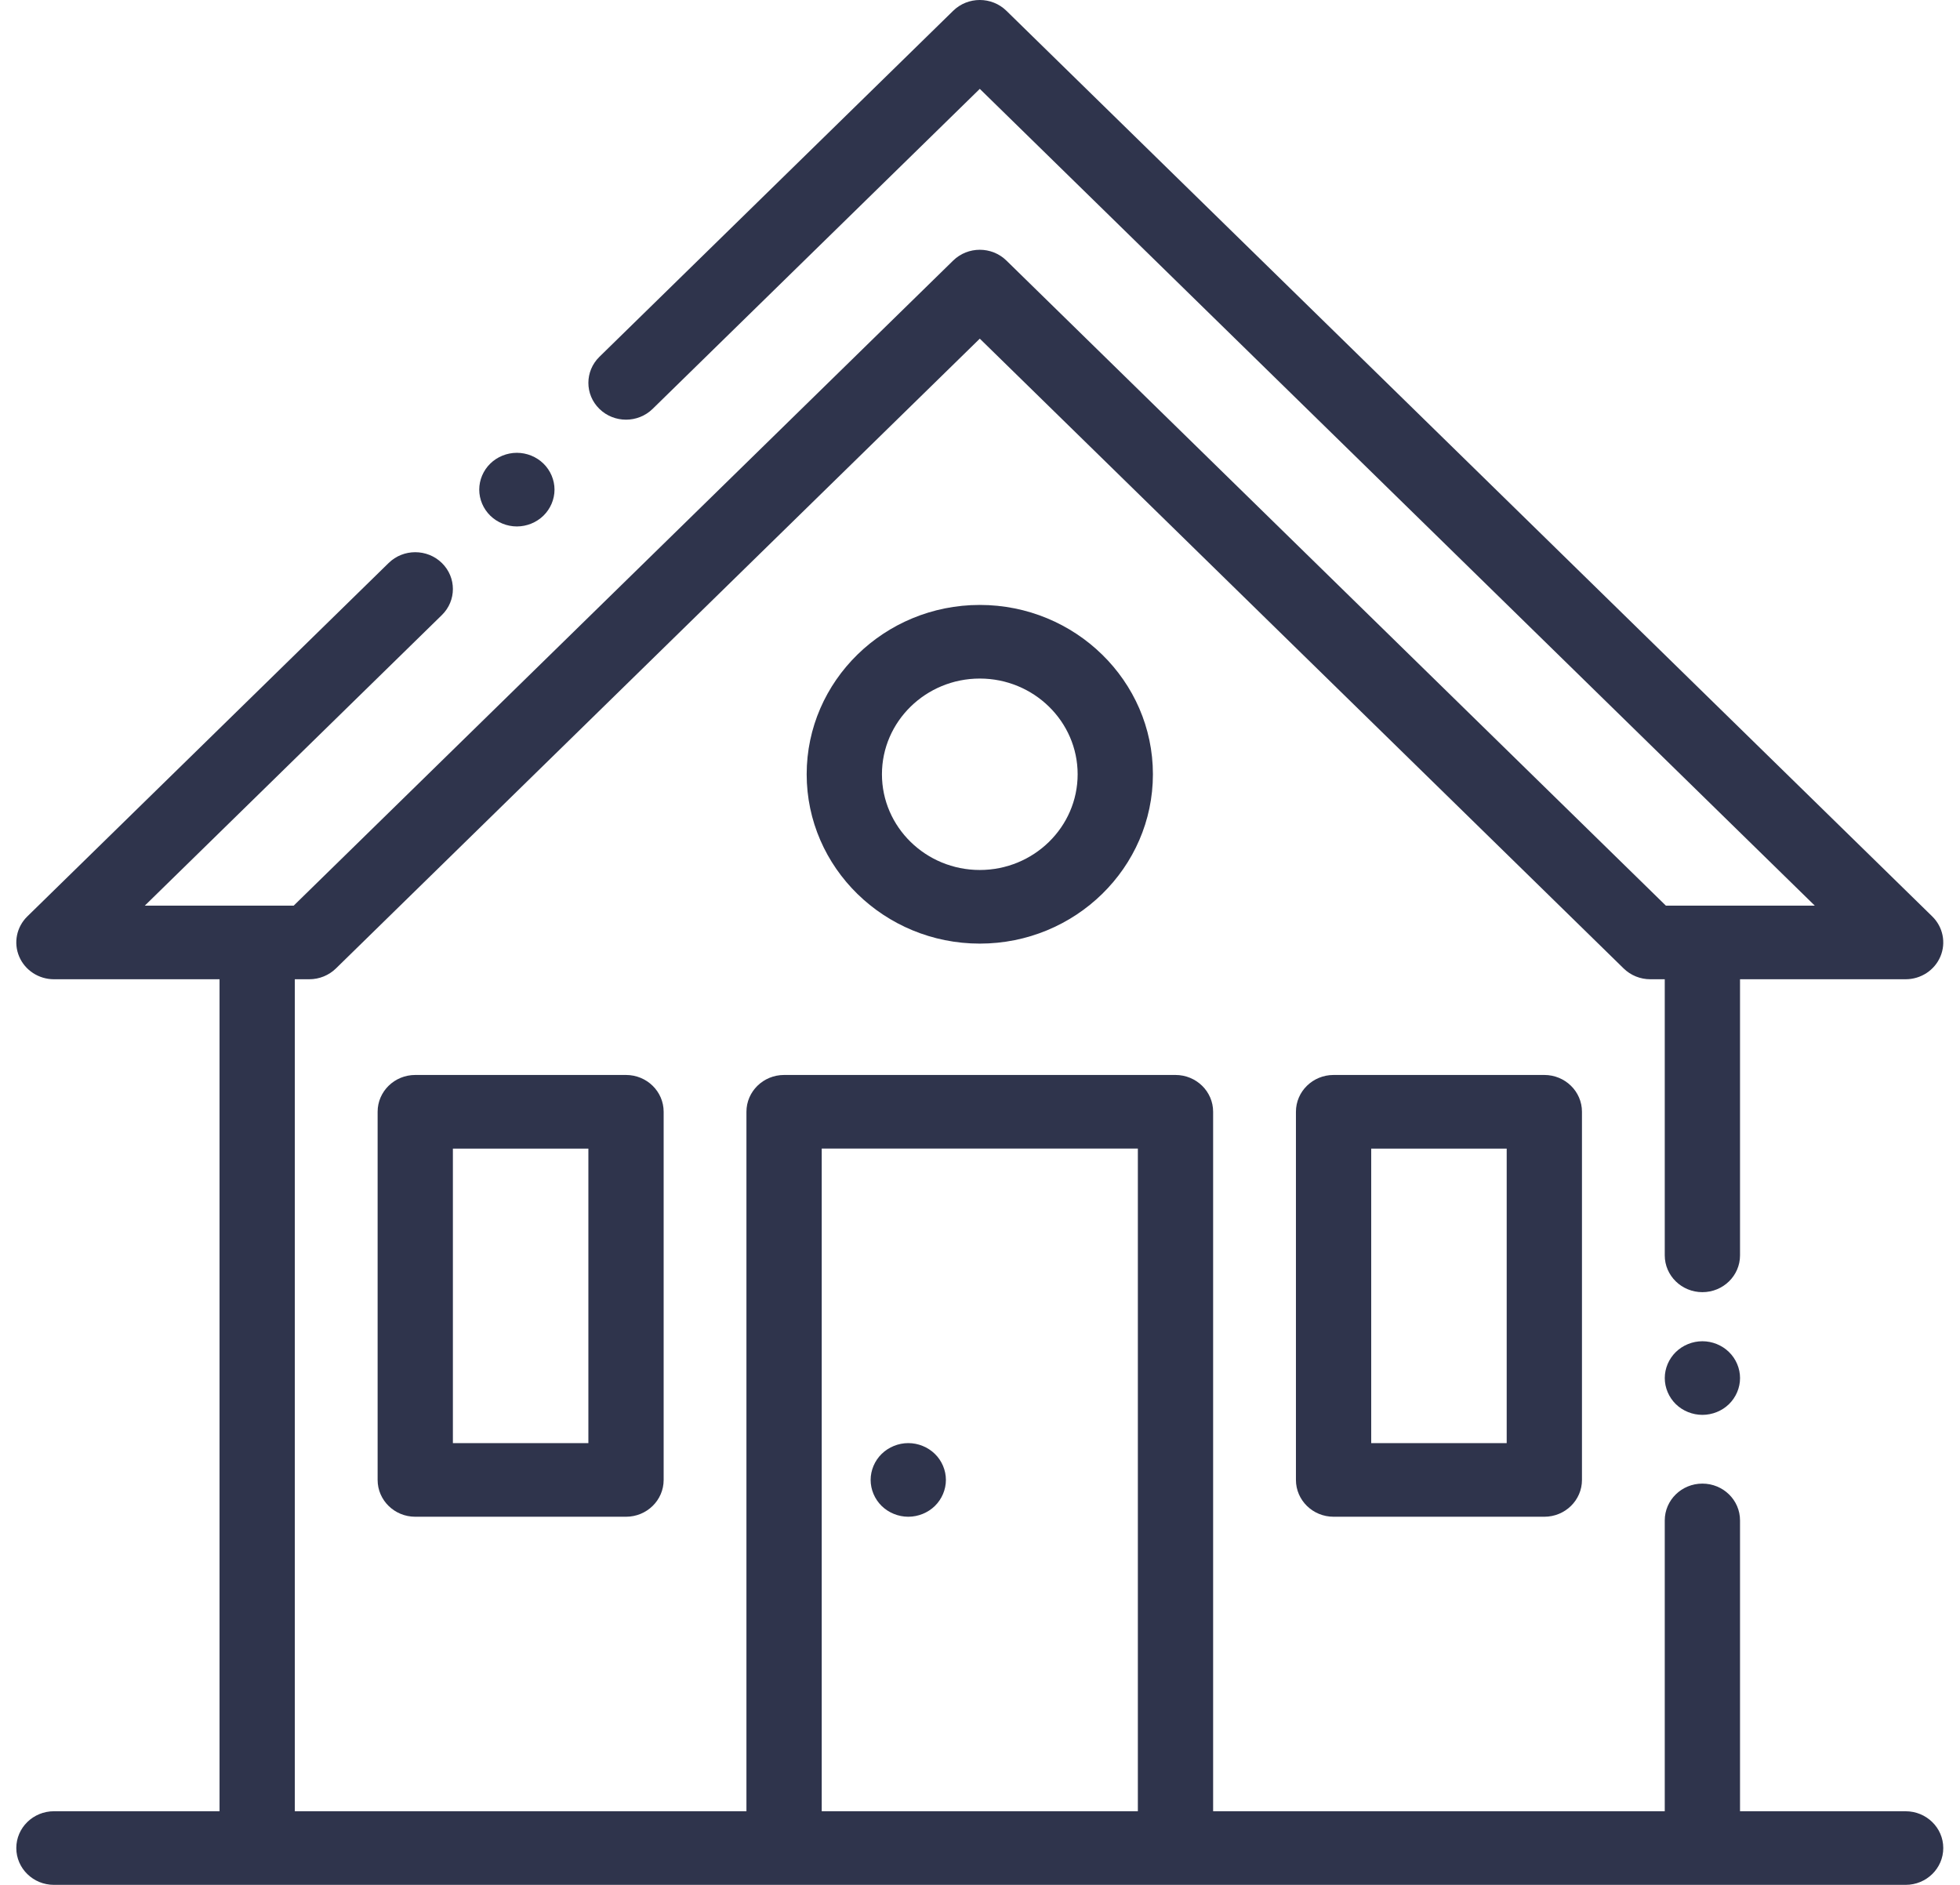 <svg width="104" height="100" viewBox="0 0 104 100" fill="none" xmlns="http://www.w3.org/2000/svg">
<path d="M101.115 96.094H92.328V80.664C92.328 79.585 91.434 78.711 90.331 78.711C89.229 78.711 88.334 79.585 88.334 80.664V96.094H64.37V58.984C64.37 57.906 63.476 57.031 62.373 57.031H41.604C40.502 57.031 39.607 57.906 39.607 58.984V96.094H15.643V51.953H16.412C16.941 51.953 17.449 51.747 17.824 51.381L51.989 17.967L86.154 51.381C86.528 51.747 87.036 51.953 87.566 51.953H88.334V66.601C88.334 67.68 89.229 68.554 90.331 68.554C91.434 68.554 92.328 67.68 92.328 66.601V51.953H101.115C101.923 51.953 102.651 51.477 102.96 50.747C103.269 50.017 103.098 49.177 102.527 48.619L53.401 0.572C52.621 -0.191 51.357 -0.191 50.577 0.572L31.805 18.931C31.025 19.694 31.025 20.931 31.805 21.693C32.585 22.456 33.849 22.456 34.629 21.693L51.989 4.715L96.294 48.047H88.393L53.401 13.823C52.621 13.061 51.357 13.061 50.577 13.823L15.584 48.047H7.684L23.446 32.631C24.226 31.868 24.226 30.632 23.446 29.869C22.666 29.106 21.401 29.106 20.622 29.869L1.45 48.619C0.879 49.177 0.708 50.017 1.017 50.747C1.326 51.477 2.055 51.953 2.862 51.953H11.649V96.093H2.862C1.76 96.093 0.865 96.968 0.865 98.046C0.865 99.125 1.76 99.999 2.862 99.999H13.646H41.604H62.373H90.331H101.115C102.218 99.999 103.112 99.125 103.112 98.046C103.112 96.968 102.218 96.094 101.115 96.094ZM60.376 96.094H43.602V60.937H60.376V96.094Z" fill="#2F344C"/>
<path d="M81.944 57.031H70.761C69.658 57.031 68.764 57.906 68.764 58.984V78.516C68.764 79.594 69.658 80.469 70.761 80.469H81.944C83.047 80.469 83.941 79.594 83.941 78.516V58.984C83.941 57.906 83.047 57.031 81.944 57.031ZM79.947 76.562H72.758V60.938H79.947V76.562Z" fill="#2F344C"/>
<path d="M33.217 57.031H22.034C20.931 57.031 20.037 57.906 20.037 58.984V78.516C20.037 79.594 20.931 80.469 22.034 80.469H33.217C34.32 80.469 35.214 79.594 35.214 78.516V58.984C35.214 57.906 34.32 57.031 33.217 57.031ZM31.22 76.562H24.031V60.938H31.22V76.562Z" fill="#2F344C"/>
<path d="M51.989 32.094C46.924 32.094 42.803 36.124 42.803 41.078C42.803 46.032 46.924 50.062 51.989 50.062C57.054 50.062 61.175 46.032 61.175 41.078C61.175 36.124 57.054 32.094 51.989 32.094ZM51.989 46.156C49.126 46.156 46.797 43.878 46.797 41.078C46.797 38.278 49.126 36 51.989 36C54.852 36 57.181 38.278 57.181 41.078C57.181 43.878 54.852 46.156 51.989 46.156Z" fill="#2F344C"/>
<path d="M49.606 77.135C49.235 76.772 48.719 76.562 48.194 76.562C47.669 76.562 47.154 76.772 46.782 77.135C46.411 77.498 46.197 78.002 46.197 78.516C46.197 79.029 46.411 79.533 46.782 79.897C47.154 80.26 47.669 80.469 48.194 80.469C48.719 80.469 49.235 80.26 49.606 79.897C49.977 79.533 50.191 79.029 50.191 78.516C50.191 78.002 49.978 77.498 49.606 77.135Z" fill="#2F344C"/>
<path d="M28.837 24.596C28.466 24.232 27.951 24.023 27.426 24.023C26.901 24.023 26.385 24.232 26.014 24.596C25.642 24.959 25.429 25.463 25.429 25.977C25.429 26.49 25.642 26.994 26.014 27.357C26.386 27.721 26.901 27.93 27.426 27.93C27.951 27.93 28.466 27.721 28.837 27.357C29.209 26.994 29.423 26.49 29.423 25.977C29.423 25.463 29.209 24.959 28.837 24.596Z" fill="#2F344C"/>
<path d="M91.743 71.731C91.372 71.367 90.856 71.158 90.332 71.158C89.806 71.158 89.291 71.367 88.92 71.731C88.548 72.096 88.335 72.598 88.335 73.111C88.335 73.625 88.548 74.129 88.92 74.494C89.291 74.857 89.806 75.064 90.332 75.064C90.857 75.064 91.372 74.857 91.743 74.494C92.115 74.129 92.329 73.627 92.329 73.111C92.329 72.598 92.115 72.094 91.743 71.731Z" fill="#2F344C"/>
</svg>
